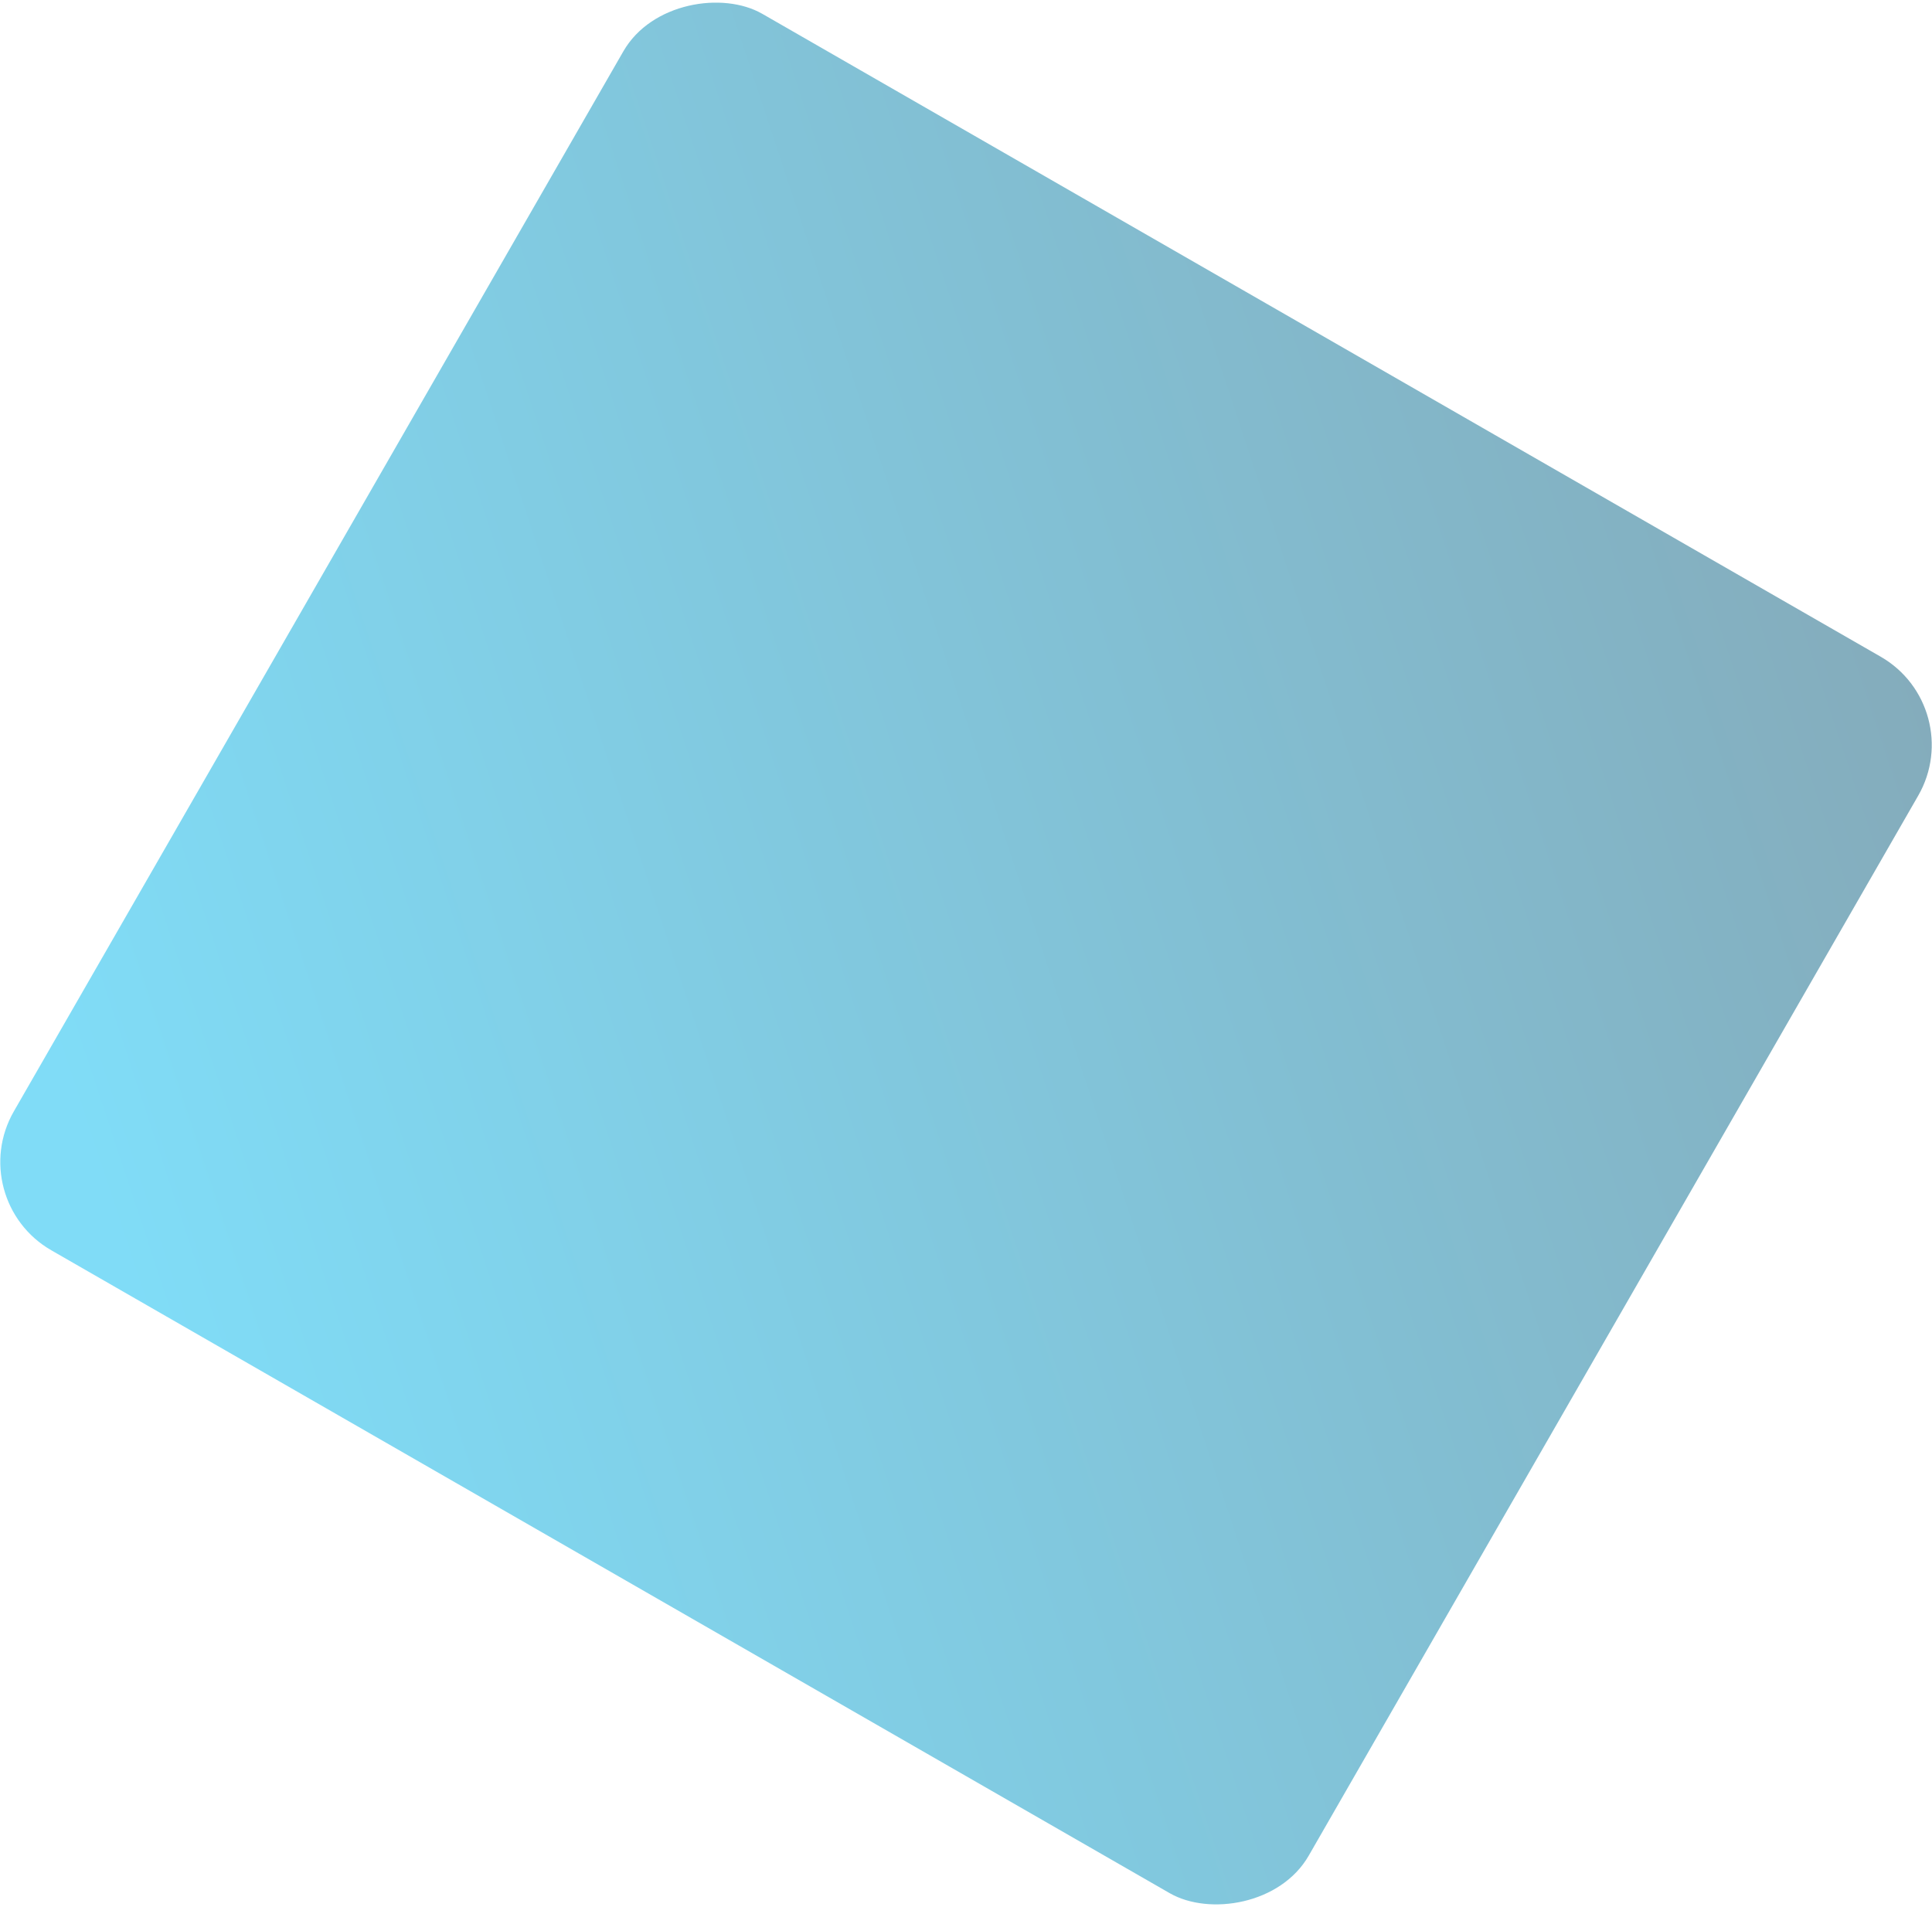 <svg width="2828" height="2792" viewBox="0 0 2828 2792" fill="none" xmlns="http://www.w3.org/2000/svg">
<rect x="-54" y="1756.17" width="2088" height="2186.28" rx="149" transform="rotate(-60.105 -54 1756.17)" fill="url(#paint0_linear_36_2)" fill-opacity="0.5"/>
<defs>
<linearGradient id="paint0_linear_36_2" x1="106.877" y1="1889.19" x2="2395.32" y2="3935.07" gradientUnits="userSpaceOnUse">
<stop stop-color="#01BAEF"/>
<stop offset="1" stop-color="#0B4F6C"/>
</linearGradient>
</defs>
</svg>
